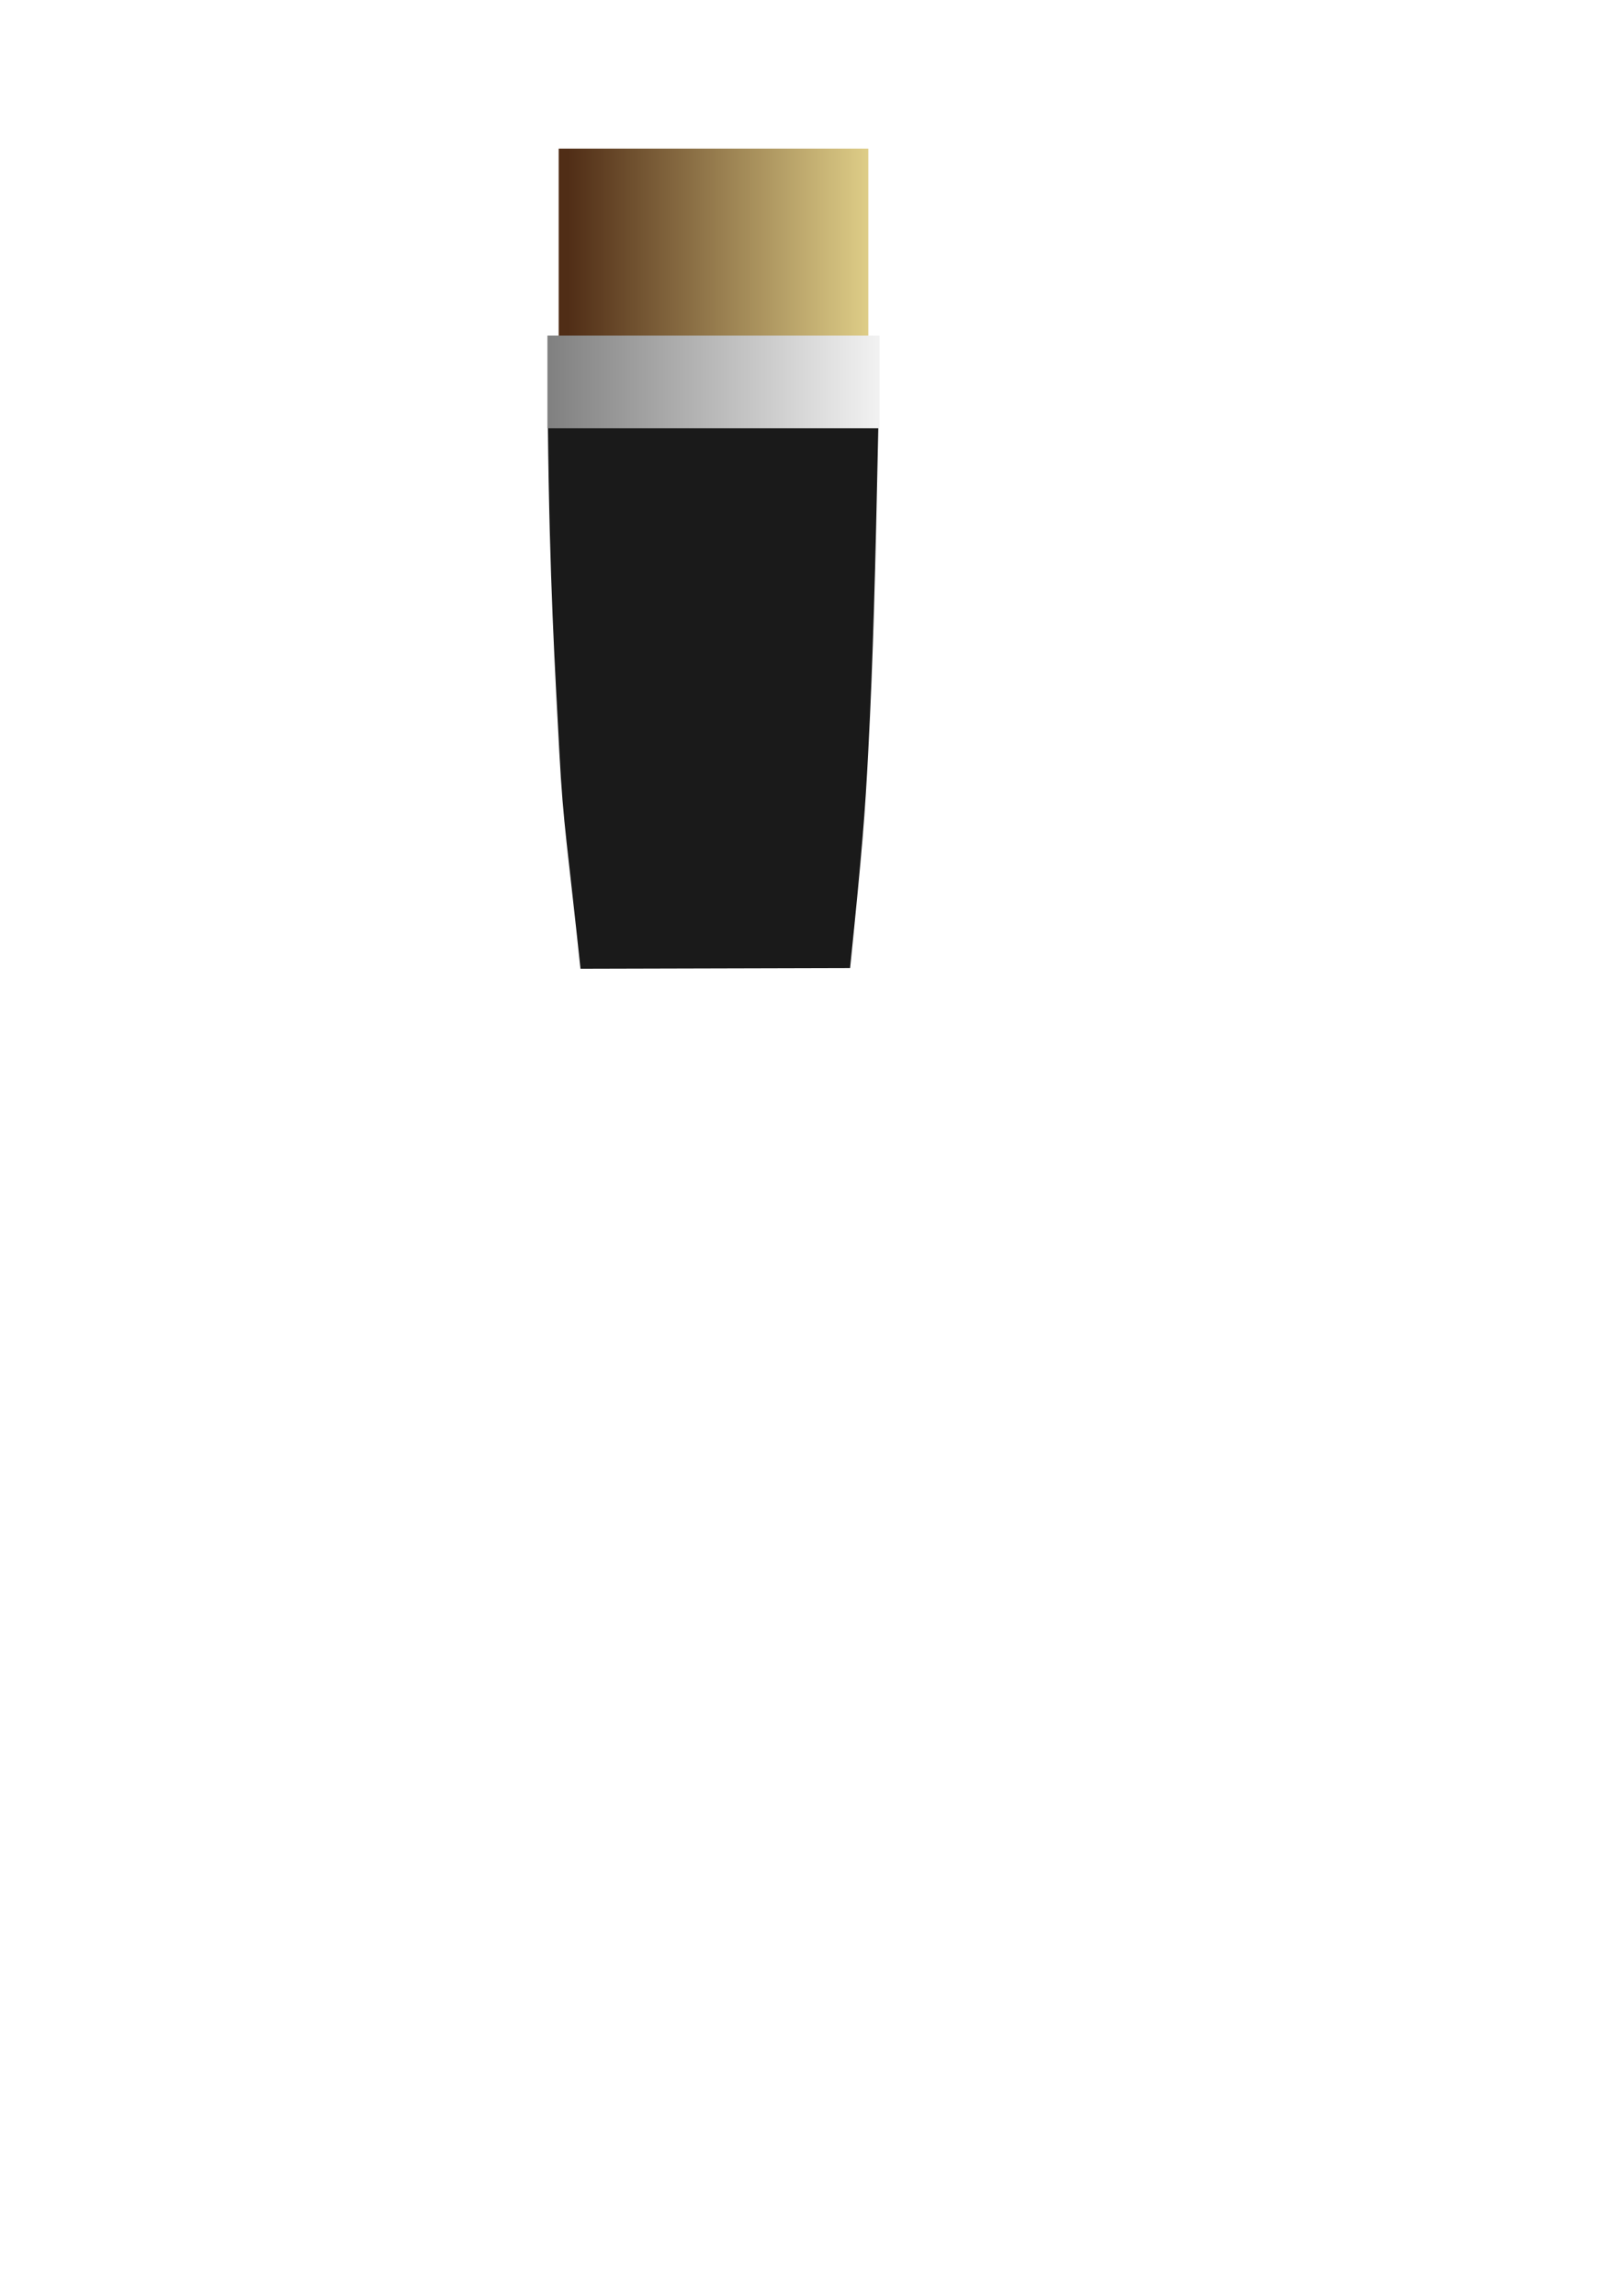 <?xml version="1.0" encoding="UTF-8" standalone="no"?>
<svg
   xmlns:dc="http://purl.org/dc/elements/1.1/"
   xmlns:cc="http://creativecommons.org/ns#"
   xmlns:rdf="http://www.w3.org/1999/02/22-rdf-syntax-ns#"
   xmlns:svg="http://www.w3.org/2000/svg"
   xmlns="http://www.w3.org/2000/svg"
   xmlns:xlink="http://www.w3.org/1999/xlink"
   id="svg8"
   version="1.1"
   viewBox="0 0 210 297"
   height="297mm"
   width="210mm">
  <defs
     id="defs2">
    <linearGradient
       id="linearGradient897">
      <stop
         id="stop893"
         offset="0"
         style="stop-color:#808080;stop-opacity:1;" />
      <stop
         id="stop895"
         offset="1"
         style="stop-color:#f2f2f2;stop-opacity:1" />
    </linearGradient>
    <linearGradient
       id="linearGradient821">
      <stop
         id="stop817"
         offset="0"
         style="stop-color:#502d16;stop-opacity:1" />
      <stop
         id="stop819"
         offset="1"
         style="stop-color:#decd87;stop-opacity:1" />
    </linearGradient>
    <linearGradient
       gradientTransform="translate(-1.417,-12.057)"
       gradientUnits="userSpaceOnUse"
       y2="43.378"
       x2="113.771"
       y1="43.378"
       x1="74.839"
       id="linearGradient823"
       xlink:href="#linearGradient821" />
    <linearGradient
       gradientUnits="userSpaceOnUse"
       y2="49.407"
       x2="113.808"
       y1="49.407"
       x1="70.833"
       id="linearGradient899"
       xlink:href="#linearGradient897" />
  </defs>
  <g
     id="layer1">
    <path
       id="path883"
       d="m 70.89,55.19 c 0.21,19.856 0.927,31.457 1.485,42.133 0.493,9.43 1.101,12.459 2.734,28.001 3.764,-0.015 34.028,-0.091 34.885,-0.09 1.584,-15.495 1.93,-19.916 2.359,-28.199 0.616,-11.922 0.888,-22.421 1.297,-41.845 z"
       clip-path="none"
       style="fill:#1a1a1a;fill-opacity:1;stroke:none;stroke-width:0.4;stroke-miterlimit:4;stroke-dasharray:none" />
    <rect
       y="19.226"
       x="72.288"
       height="24.946"
       width="40.065"
       id="rect10"
       style="fill:url(#linearGradient823);fill-opacity:1;stroke:none;stroke-width:0.265;stroke-miterlimit:4;stroke-dasharray:none" />
    <rect
       y="43.417"
       x="70.833"
       height="11.981"
       width="42.975"
       id="rect10-6"
       style="fill:url(#linearGradient899);fill-opacity:1;stroke:none;stroke-width:0.19;stroke-miterlimit:4;stroke-dasharray:none" />
  </g>
</svg>
